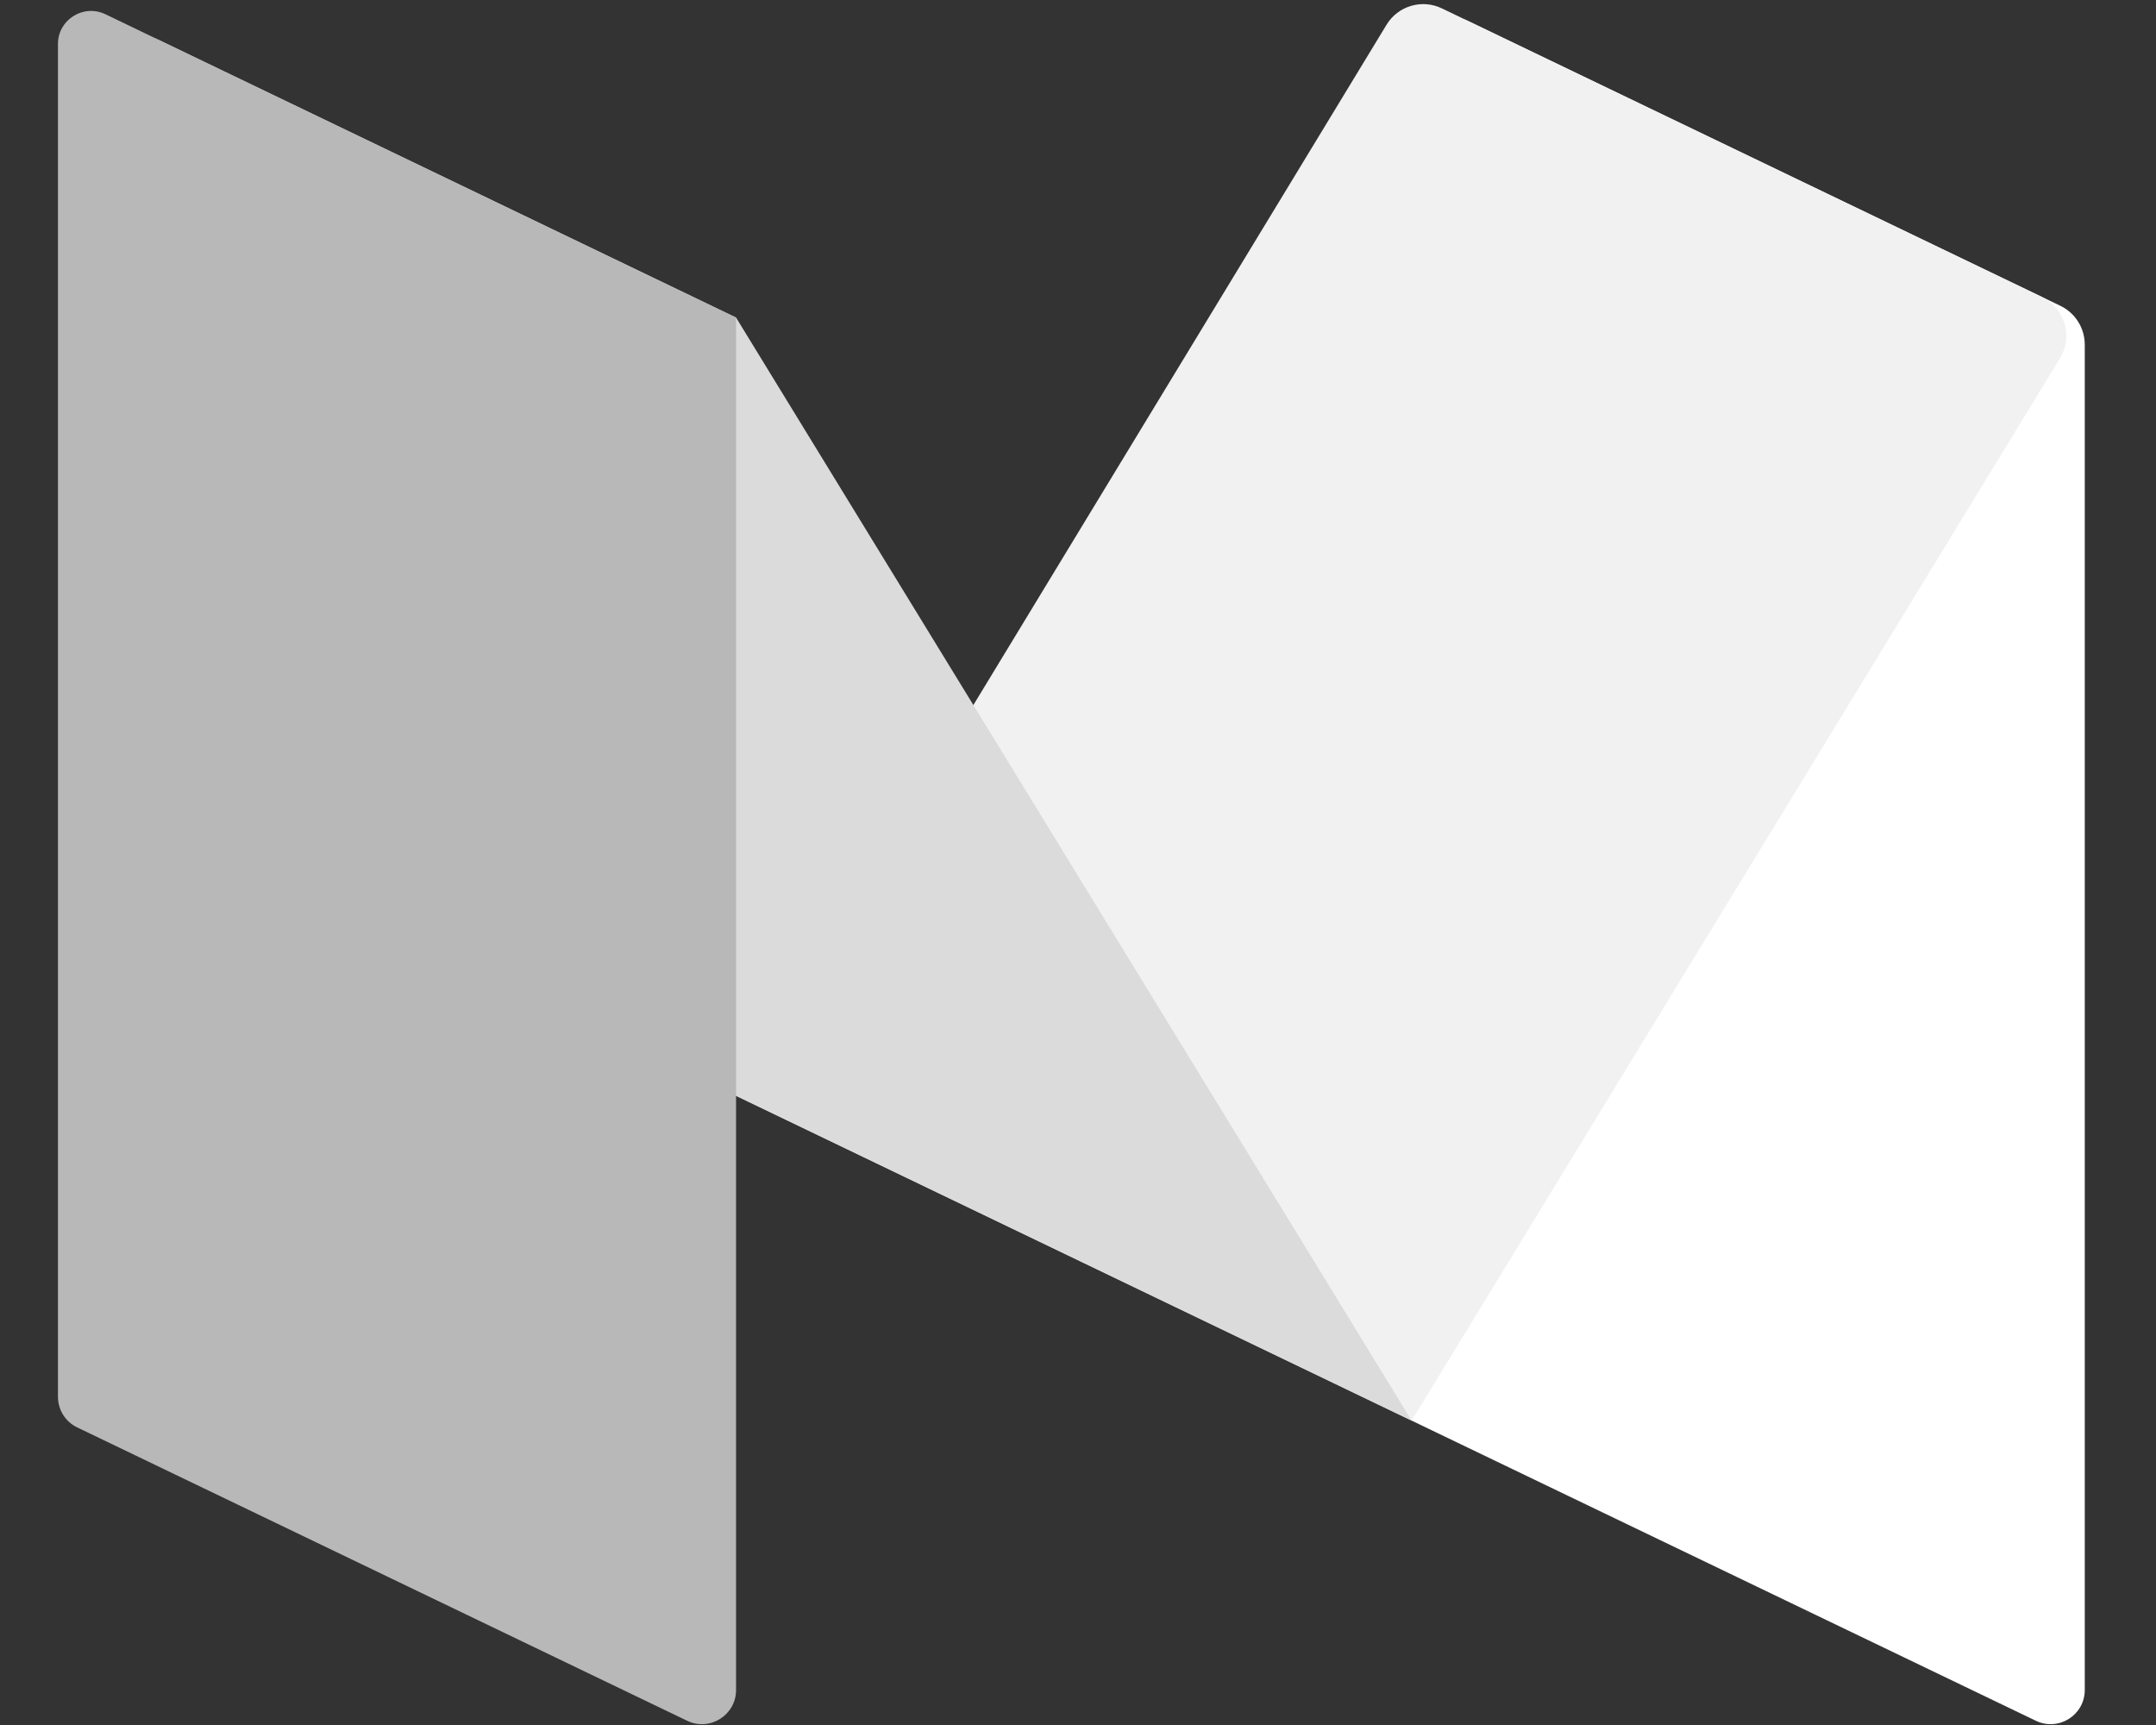 <svg xmlns="http://www.w3.org/2000/svg" width="25" height="20" viewBox="0 0 25 20">
  <rect x="0" y="0" width="25" height="20" fill="#333333" stroke="none"/>
  <g fill="none">
    <path fill="#FFF" d="M23.607,19.951 L16.369,16.471 L16.314,0.698 C16.313,0.329 16.698,0.087 17.029,0.246 L23.892,3.546 C24.064,3.629 24.174,3.804 24.174,3.996 L24.174,19.594 C24.174,19.886 23.87,20.077 23.607,19.951 Z"/>
    <path fill="#F1F1F1" d="M16.369,16.471 L8.535,12.705 L16.077,0.288 C16.21,0.068 16.488,-0.014 16.719,0.097 L23.677,3.443 C23.943,3.571 24.041,3.901 23.887,4.153 L16.369,16.471 Z"/>
    <path fill="#DBDBDB" d="M16.369,16.471 L8.535,12.705 L1.354,1.012 C1.154,0.686 1.502,0.3 1.847,0.466 L8.535,3.682 L16.369,16.471 Z"/>
    <path fill="#B8B8B8" d="M7.968,19.951 L0.896,16.55 C0.759,16.485 0.672,16.346 0.672,16.194 L0.672,0.51 C0.672,0.228 0.967,0.043 1.222,0.165 L8.535,3.682 L8.535,19.594 C8.535,19.886 8.23,20.077 7.968,19.951 Z"/>
  </g>
</svg>
